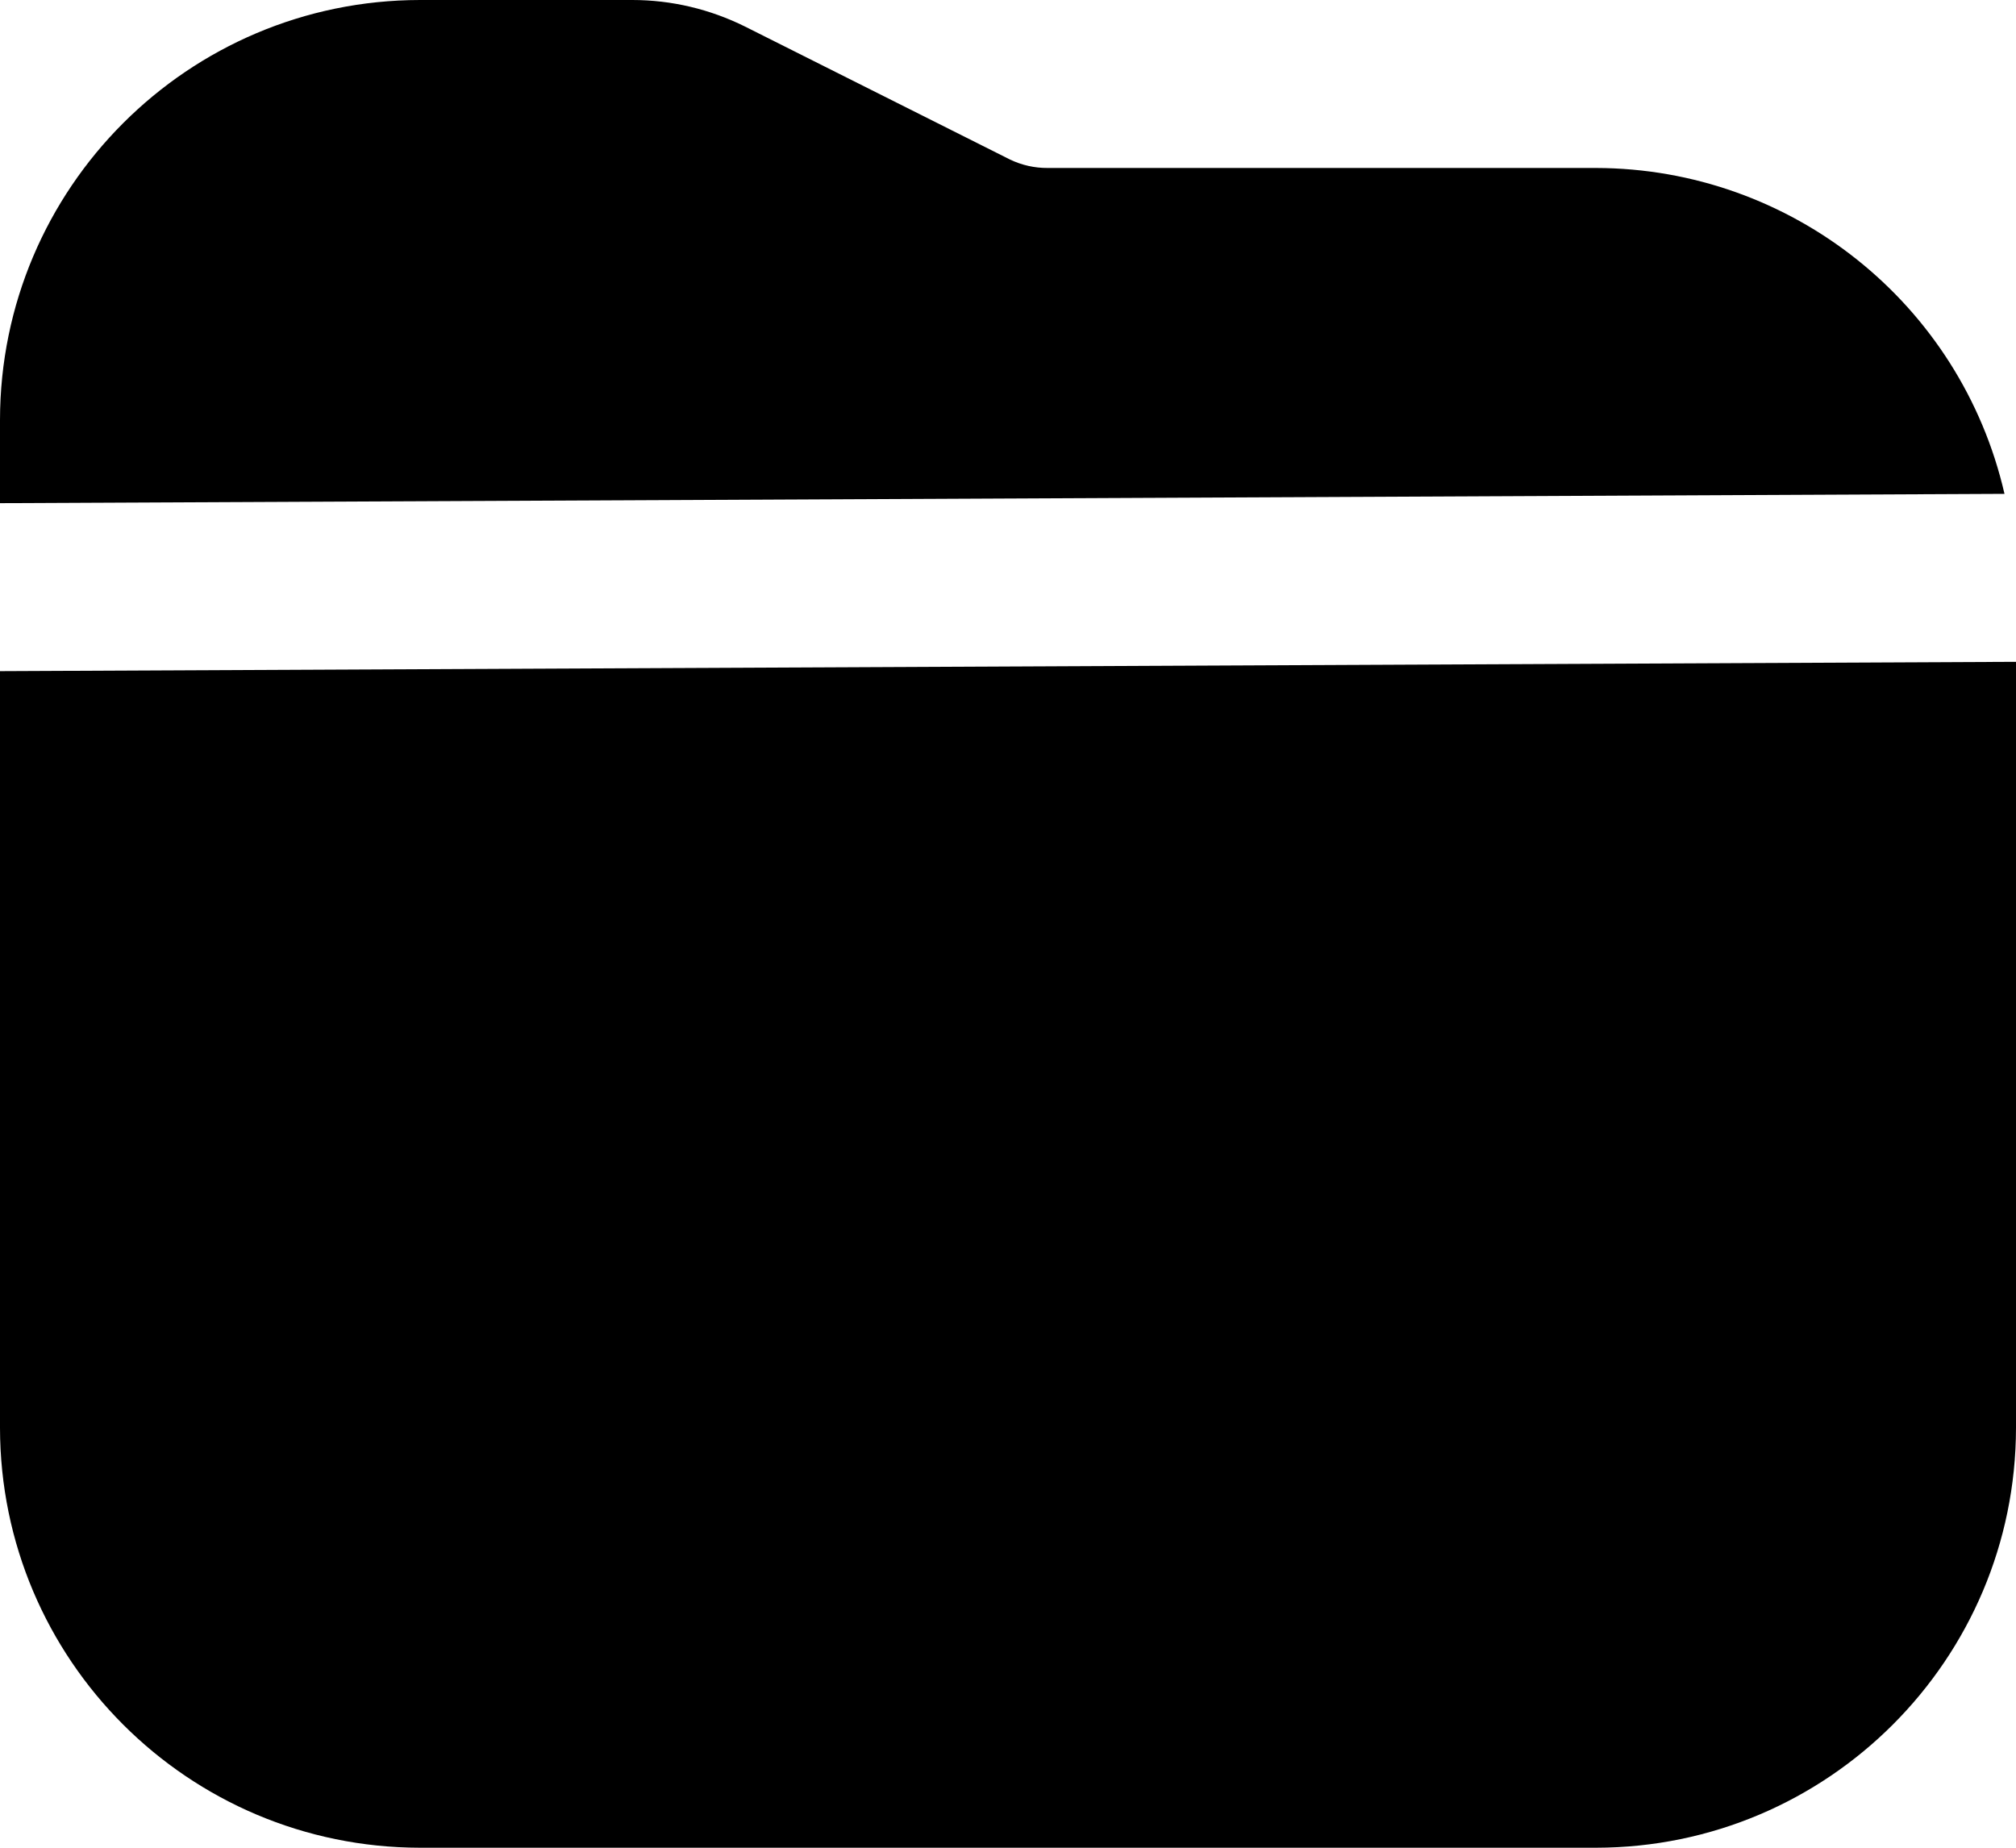 <svg width="24" height="22" viewBox="0 0 24 22" fill="none" xmlns="http://www.w3.org/2000/svg">
<path d="M0 7.991V17C0.003 19.76 2.24 21.997 5 22H19C21.76 21.997 23.997 19.76 24 17V7.88L0 7.991Z" fill="currentColor"/>
<path d="M19 2H12.472C12.317 2.001 12.165 1.967 12.025 1.9L8.869 0.316C8.452 0.109 7.993 0 7.528 0H5C2.24 0.003 0.003 2.24 0 5V5.991L23.863 5.88C23.342 3.613 21.326 2.005 19 2Z" fill="currentColor"/>
</svg>
